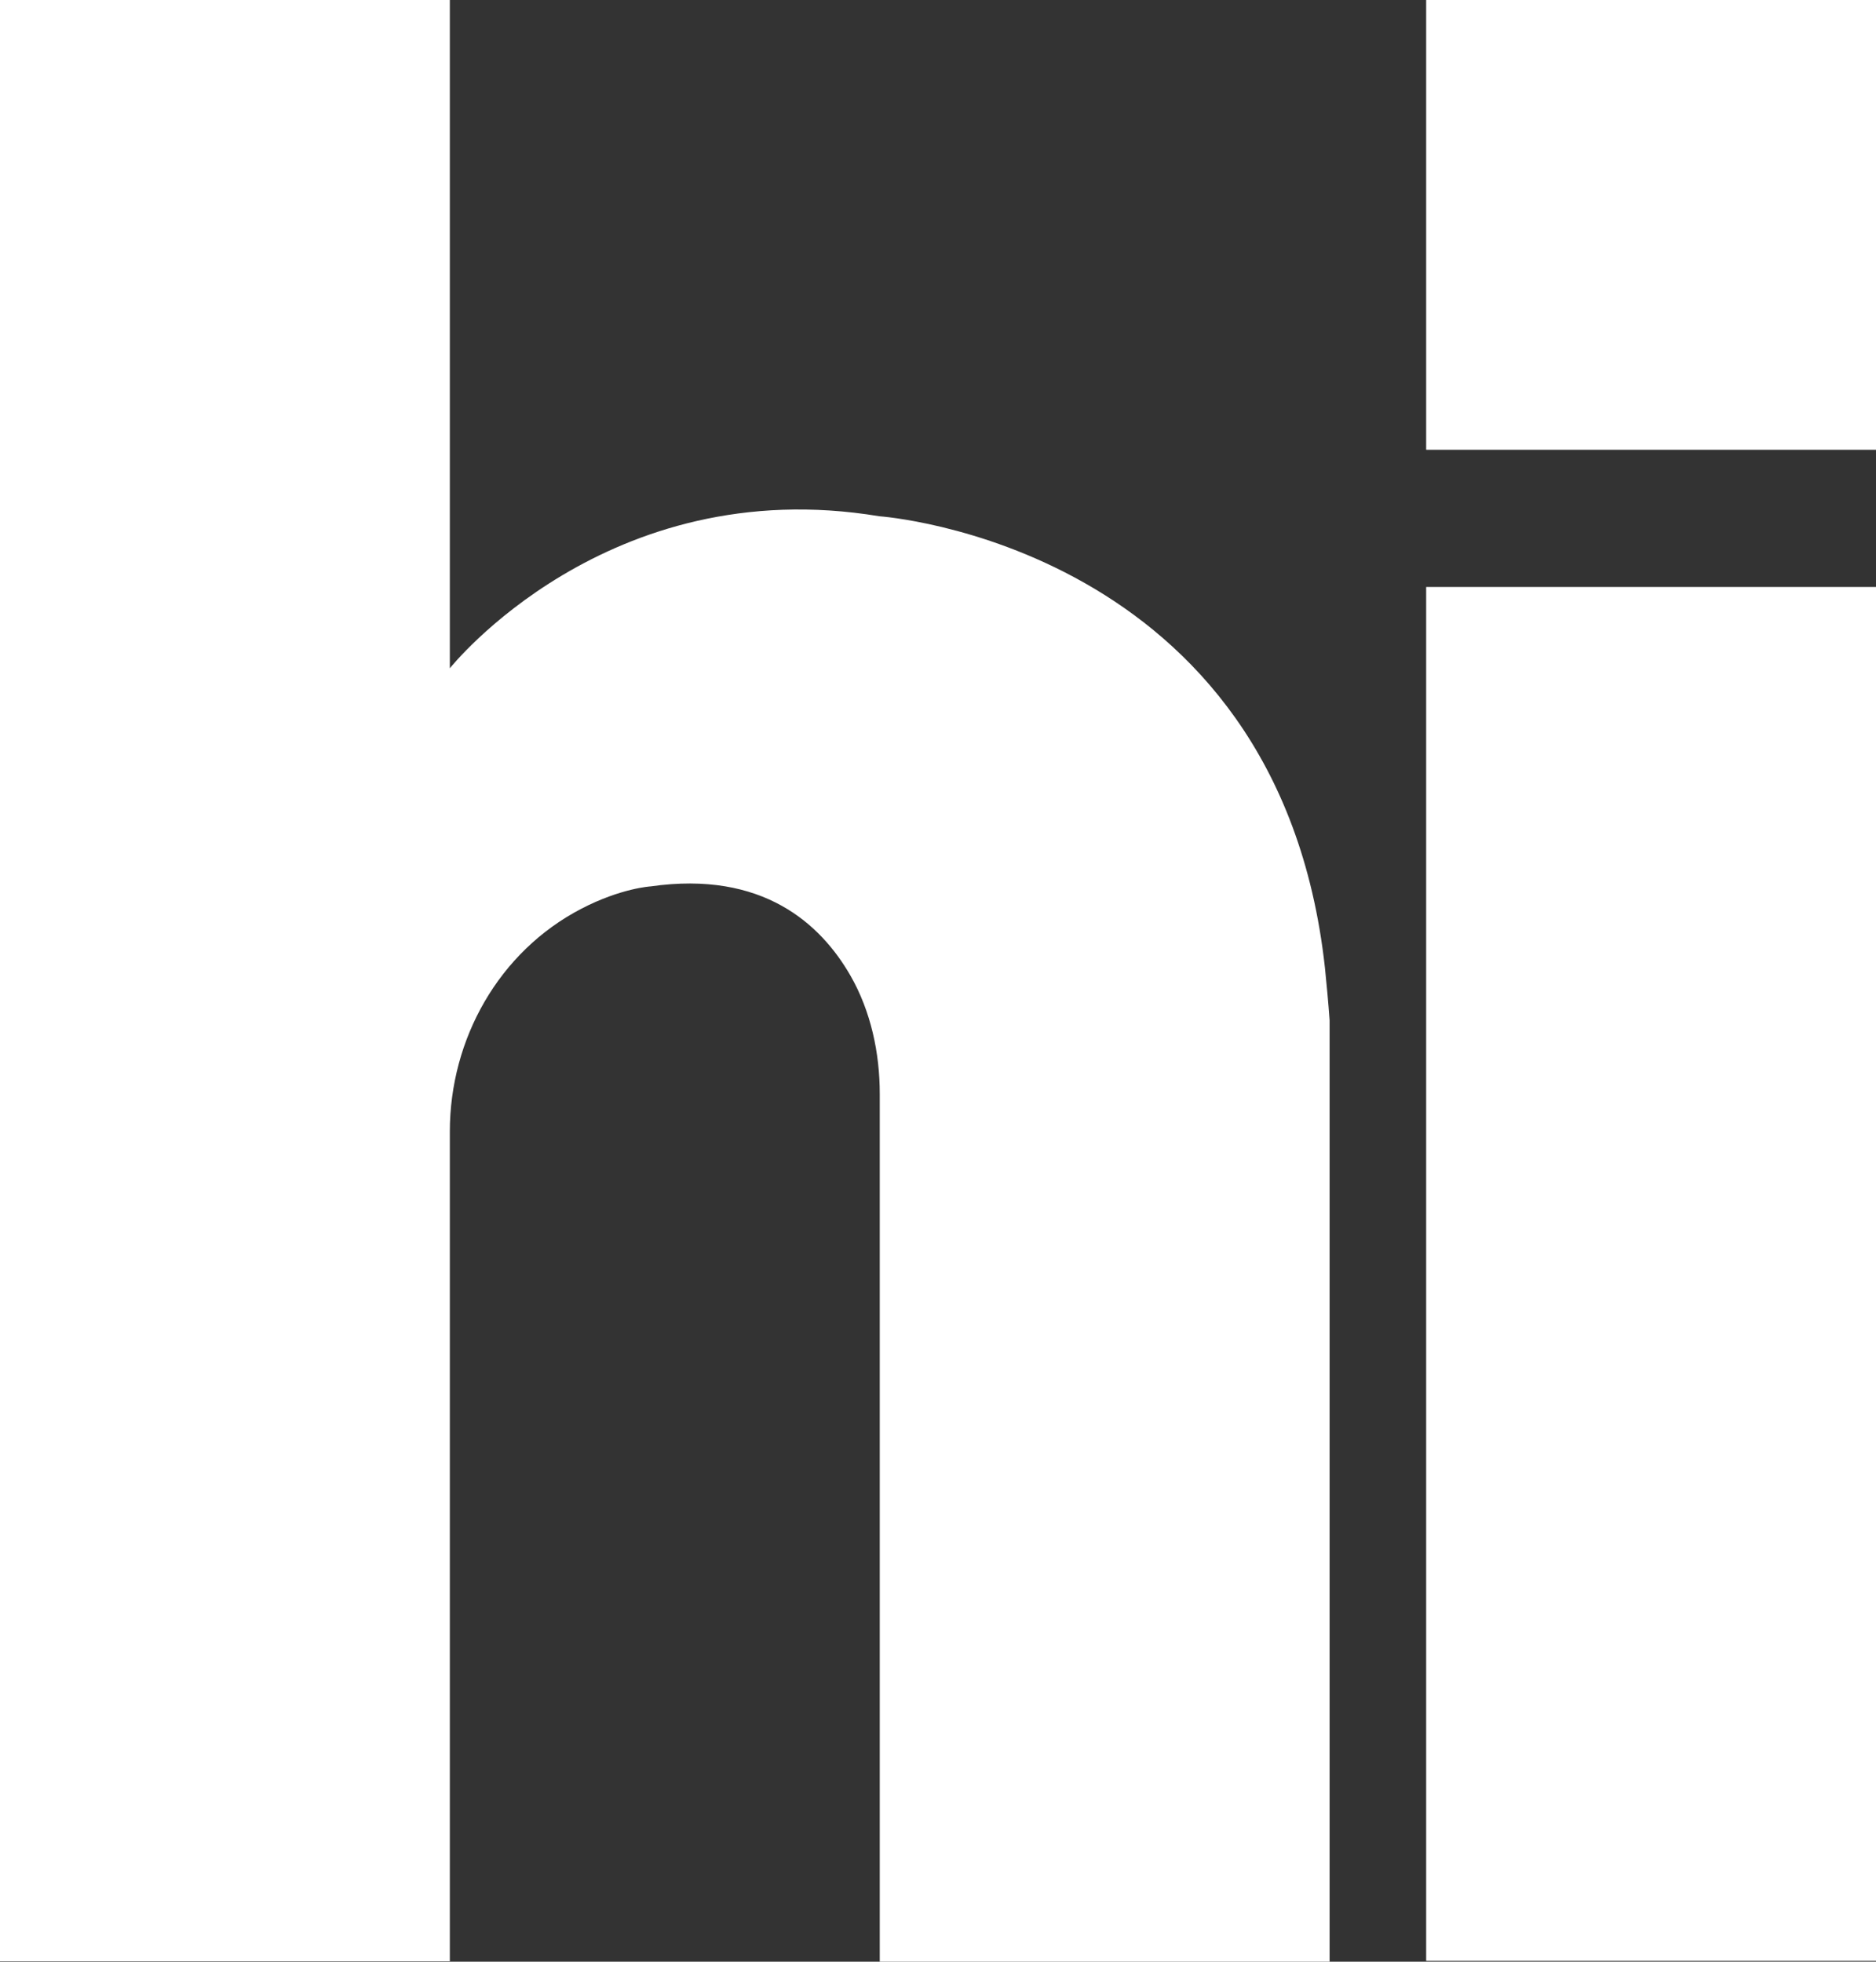 <?xml version="1.0" encoding="utf-8"?>
<!-- Generator: Adobe Illustrator 27.5.0, SVG Export Plug-In . SVG Version: 6.00 Build 0)  -->
<svg version="1.1" id="Layer_2_00000013194838876387162840000012008247380549865099_"
	 xmlns="http://www.w3.org/2000/svg" xmlns:xlink="http://www.w3.org/1999/xlink" x="0px" y="0px" viewBox="0 0 442.9 463.2"
	 style="enable-background:new 0 0 442.9 463.2;" xml:space="preserve">
<rect x="0" y="0" width="442.9" height="463.2" fill="#333333" stroke="none"/>
<style type="text/css">
	.st0{fill:#FFFFFF;}
</style>
<g id="Layer_1-2">
	<g id="_Ñëîé_1">
		<g>
			<rect x="336.7" y="0" class="st0" width="106.2" height="106.2"/>
			<rect x="336.7" y="138.6" class="st0" width="106.2" height="324.4"/>
			<path class="st0" d="M312.8,228.5c-11-100.1-105.2-106.6-105.2-106.6c-64.4-10.7-101.4,35.9-101.4,35.9V0H0v463.1h106.2V267.2
				c0-21.9,11.6-42.5,31-52.6c9.4-4.9,16.4-5.3,16.4-5.3c26.5-3.8,40.2,8.9,47.2,21.1c4.8,8.4,6.9,18.2,6.9,27.9v204.9h106.2V240.9
				C313.6,236.6,313.2,232.5,312.8,228.5L312.8,228.5z"/>
		</g>
	</g>
</g>
</svg>
